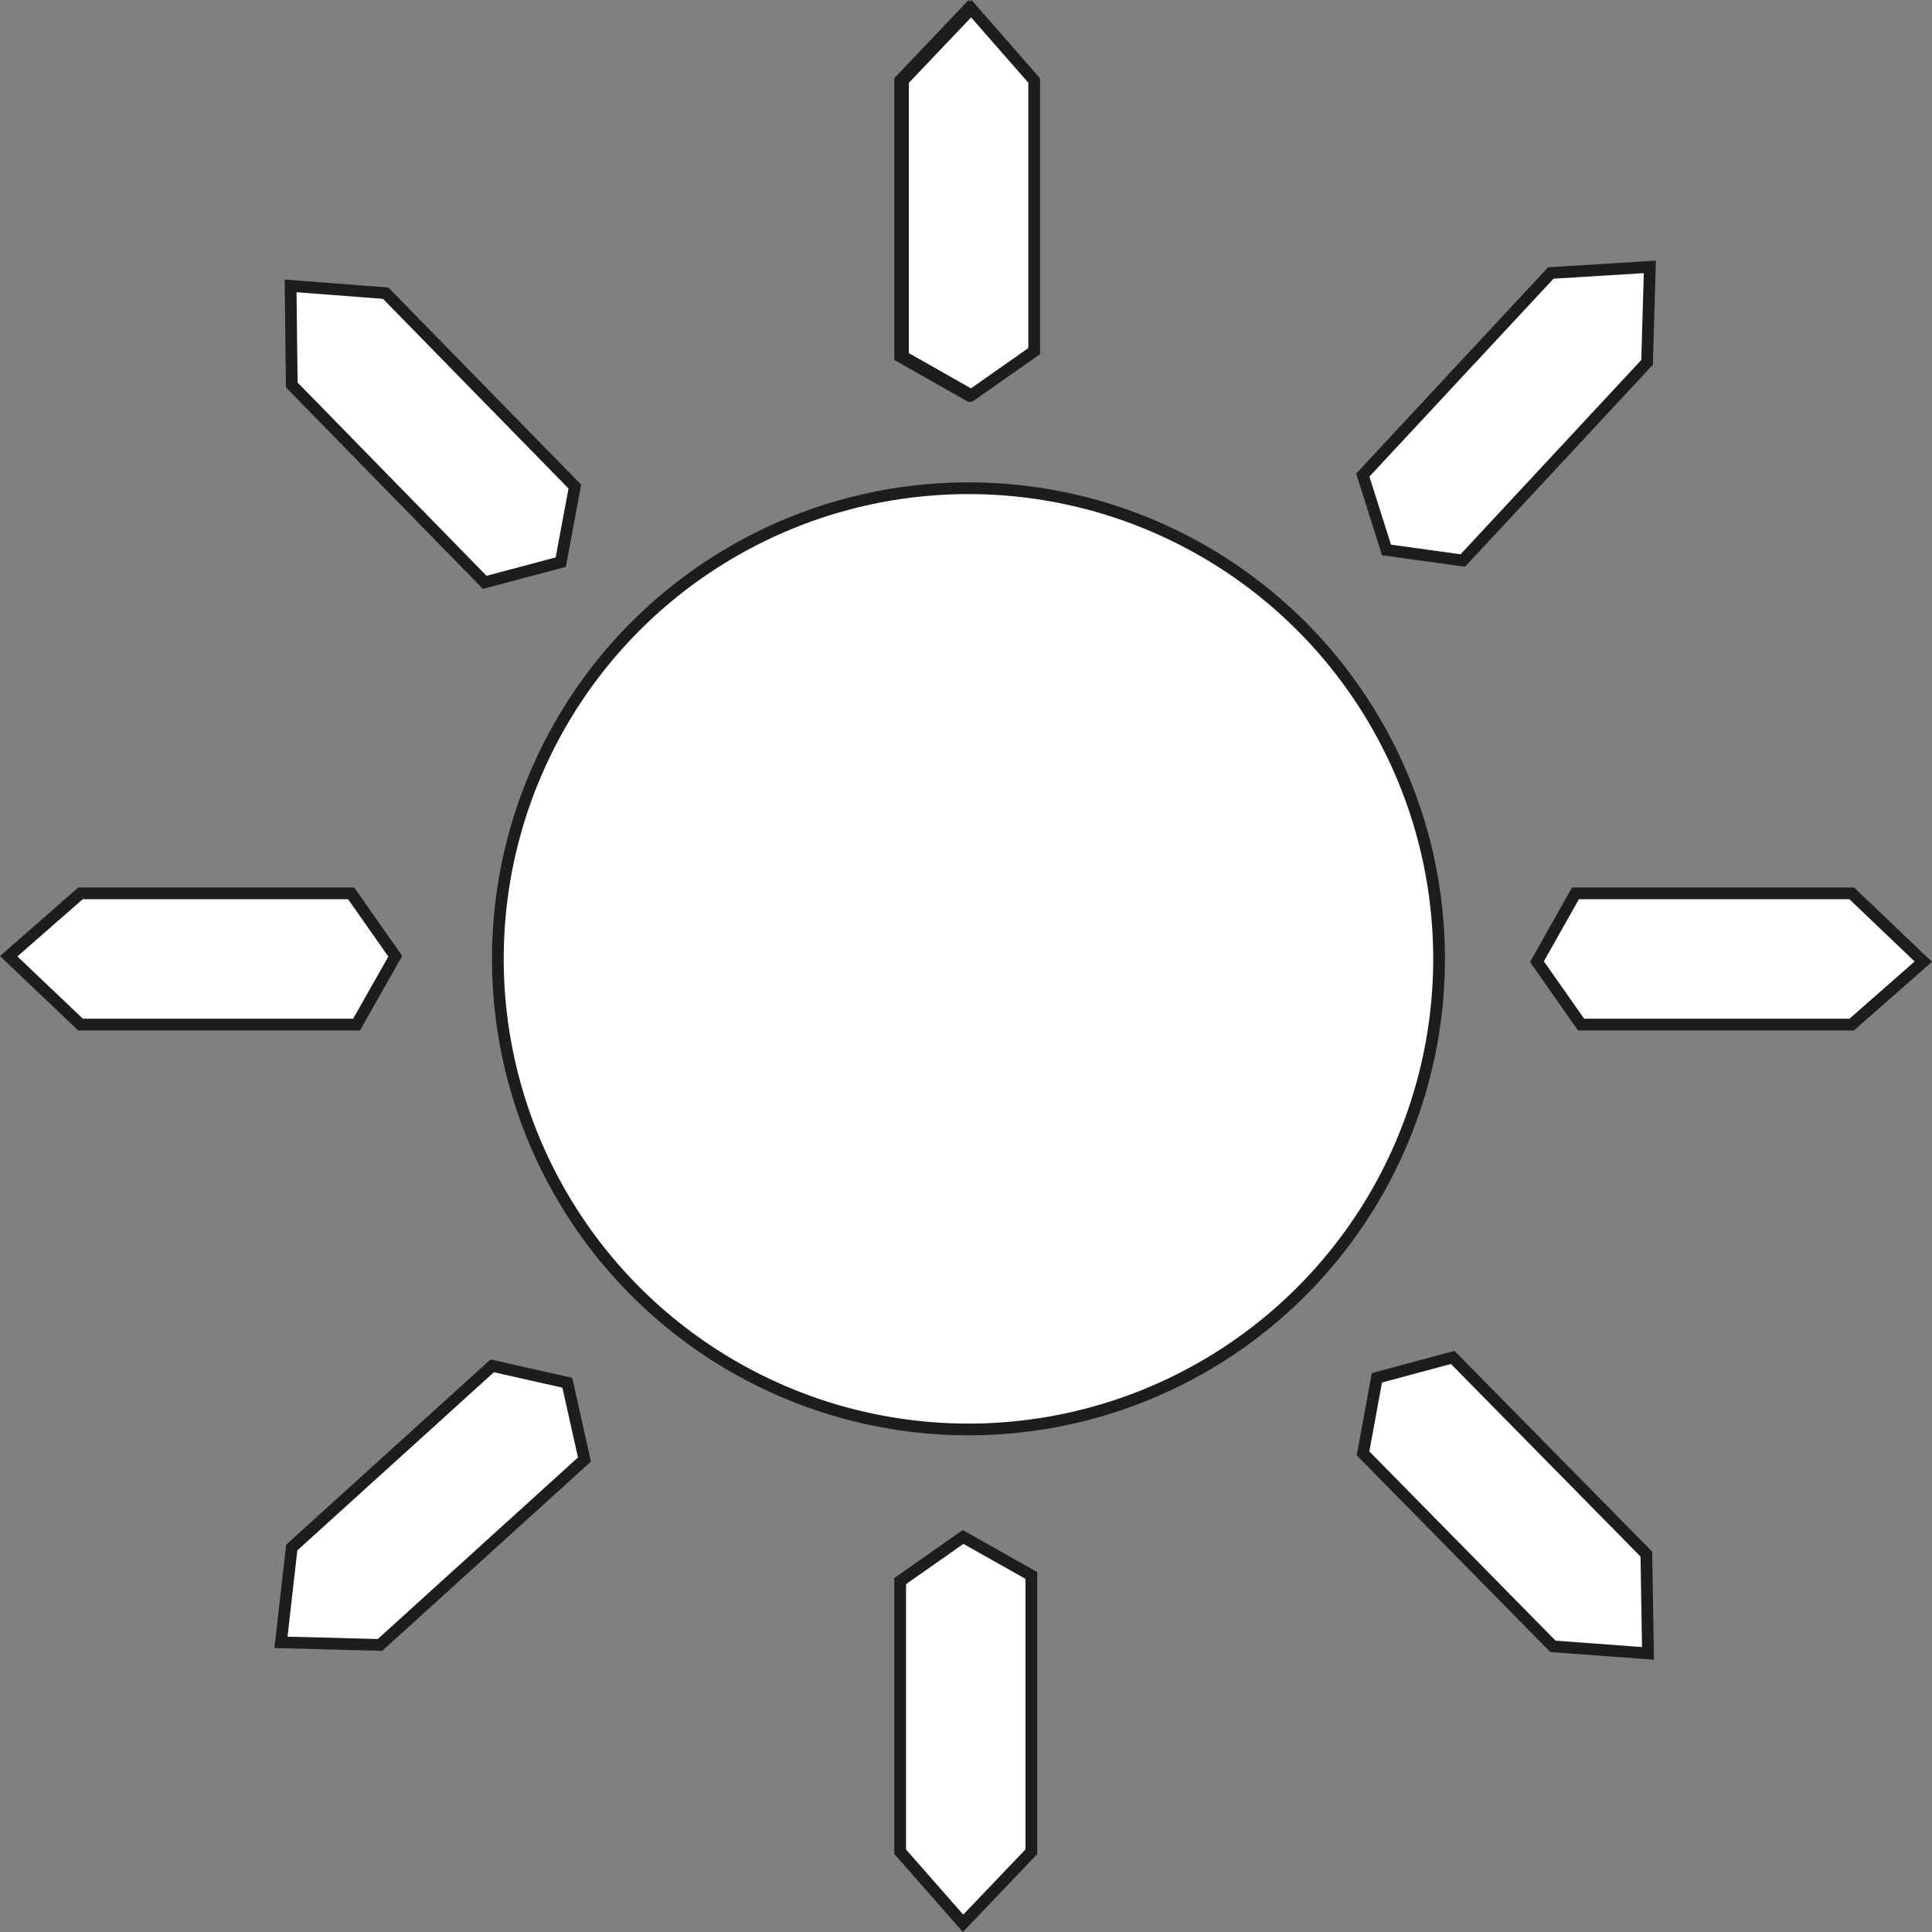 <svg id="Camada_1" data-name="Camada 1" xmlns="http://www.w3.org/2000/svg" viewBox="0 0 82.31 82.31"><rect x="0" y="0" width="82.31" height="82.31" fill="#808080" stroke="none"/><defs><style>.cls-1{fill:#fff;stroke:#1d1d1b;stroke-miterlimit:10;stroke-width:0.5px;}</style></defs><circle class="cls-1" cx="41.26" cy="40.85" r="20.05"/><polygon class="cls-1" points="41.26 16.84 38.35 15.19 38.35 3.43 41.26 0.37 43.94 3.43 43.94 14.96 41.26 16.84"/><polygon class="cls-1" points="41.38 16.84 38.47 15.19 38.47 3.43 41.38 0.37 44.06 3.43 44.06 14.96 41.38 16.84"/><polygon class="cls-1" points="41.03 65.48 43.94 67.12 43.94 78.89 41.03 81.94 38.35 78.89 38.35 67.36 41.03 65.48"/><polygon class="cls-1" points="65.48 40.97 67.12 38.06 78.89 38.06 81.94 40.97 78.89 43.65 67.36 43.65 65.48 40.97"/><polygon class="cls-1" points="16.84 40.74 15.19 43.65 3.43 43.65 0.37 40.74 3.43 38.06 14.96 38.06 16.84 40.74"/><polygon class="cls-1" points="58.66 58.7 61.89 57.83 70.14 66.21 70.21 70.44 66.16 70.14 58.07 61.92 58.66 58.7"/><polygon class="cls-1" points="23.89 23.95 20.65 24.81 12.43 16.4 12.38 12.18 16.43 12.49 24.49 20.73 23.89 23.95"/><polygon class="cls-1" points="24.17 58.91 24.9 62.18 16.19 70.08 11.97 69.97 12.43 65.93 20.97 58.19 24.17 58.91"/><polygon class="cls-1" points="59.07 23.43 58.06 20.24 66.07 11.63 70.29 11.37 70.17 15.44 62.32 23.88 59.07 23.43"/></svg>